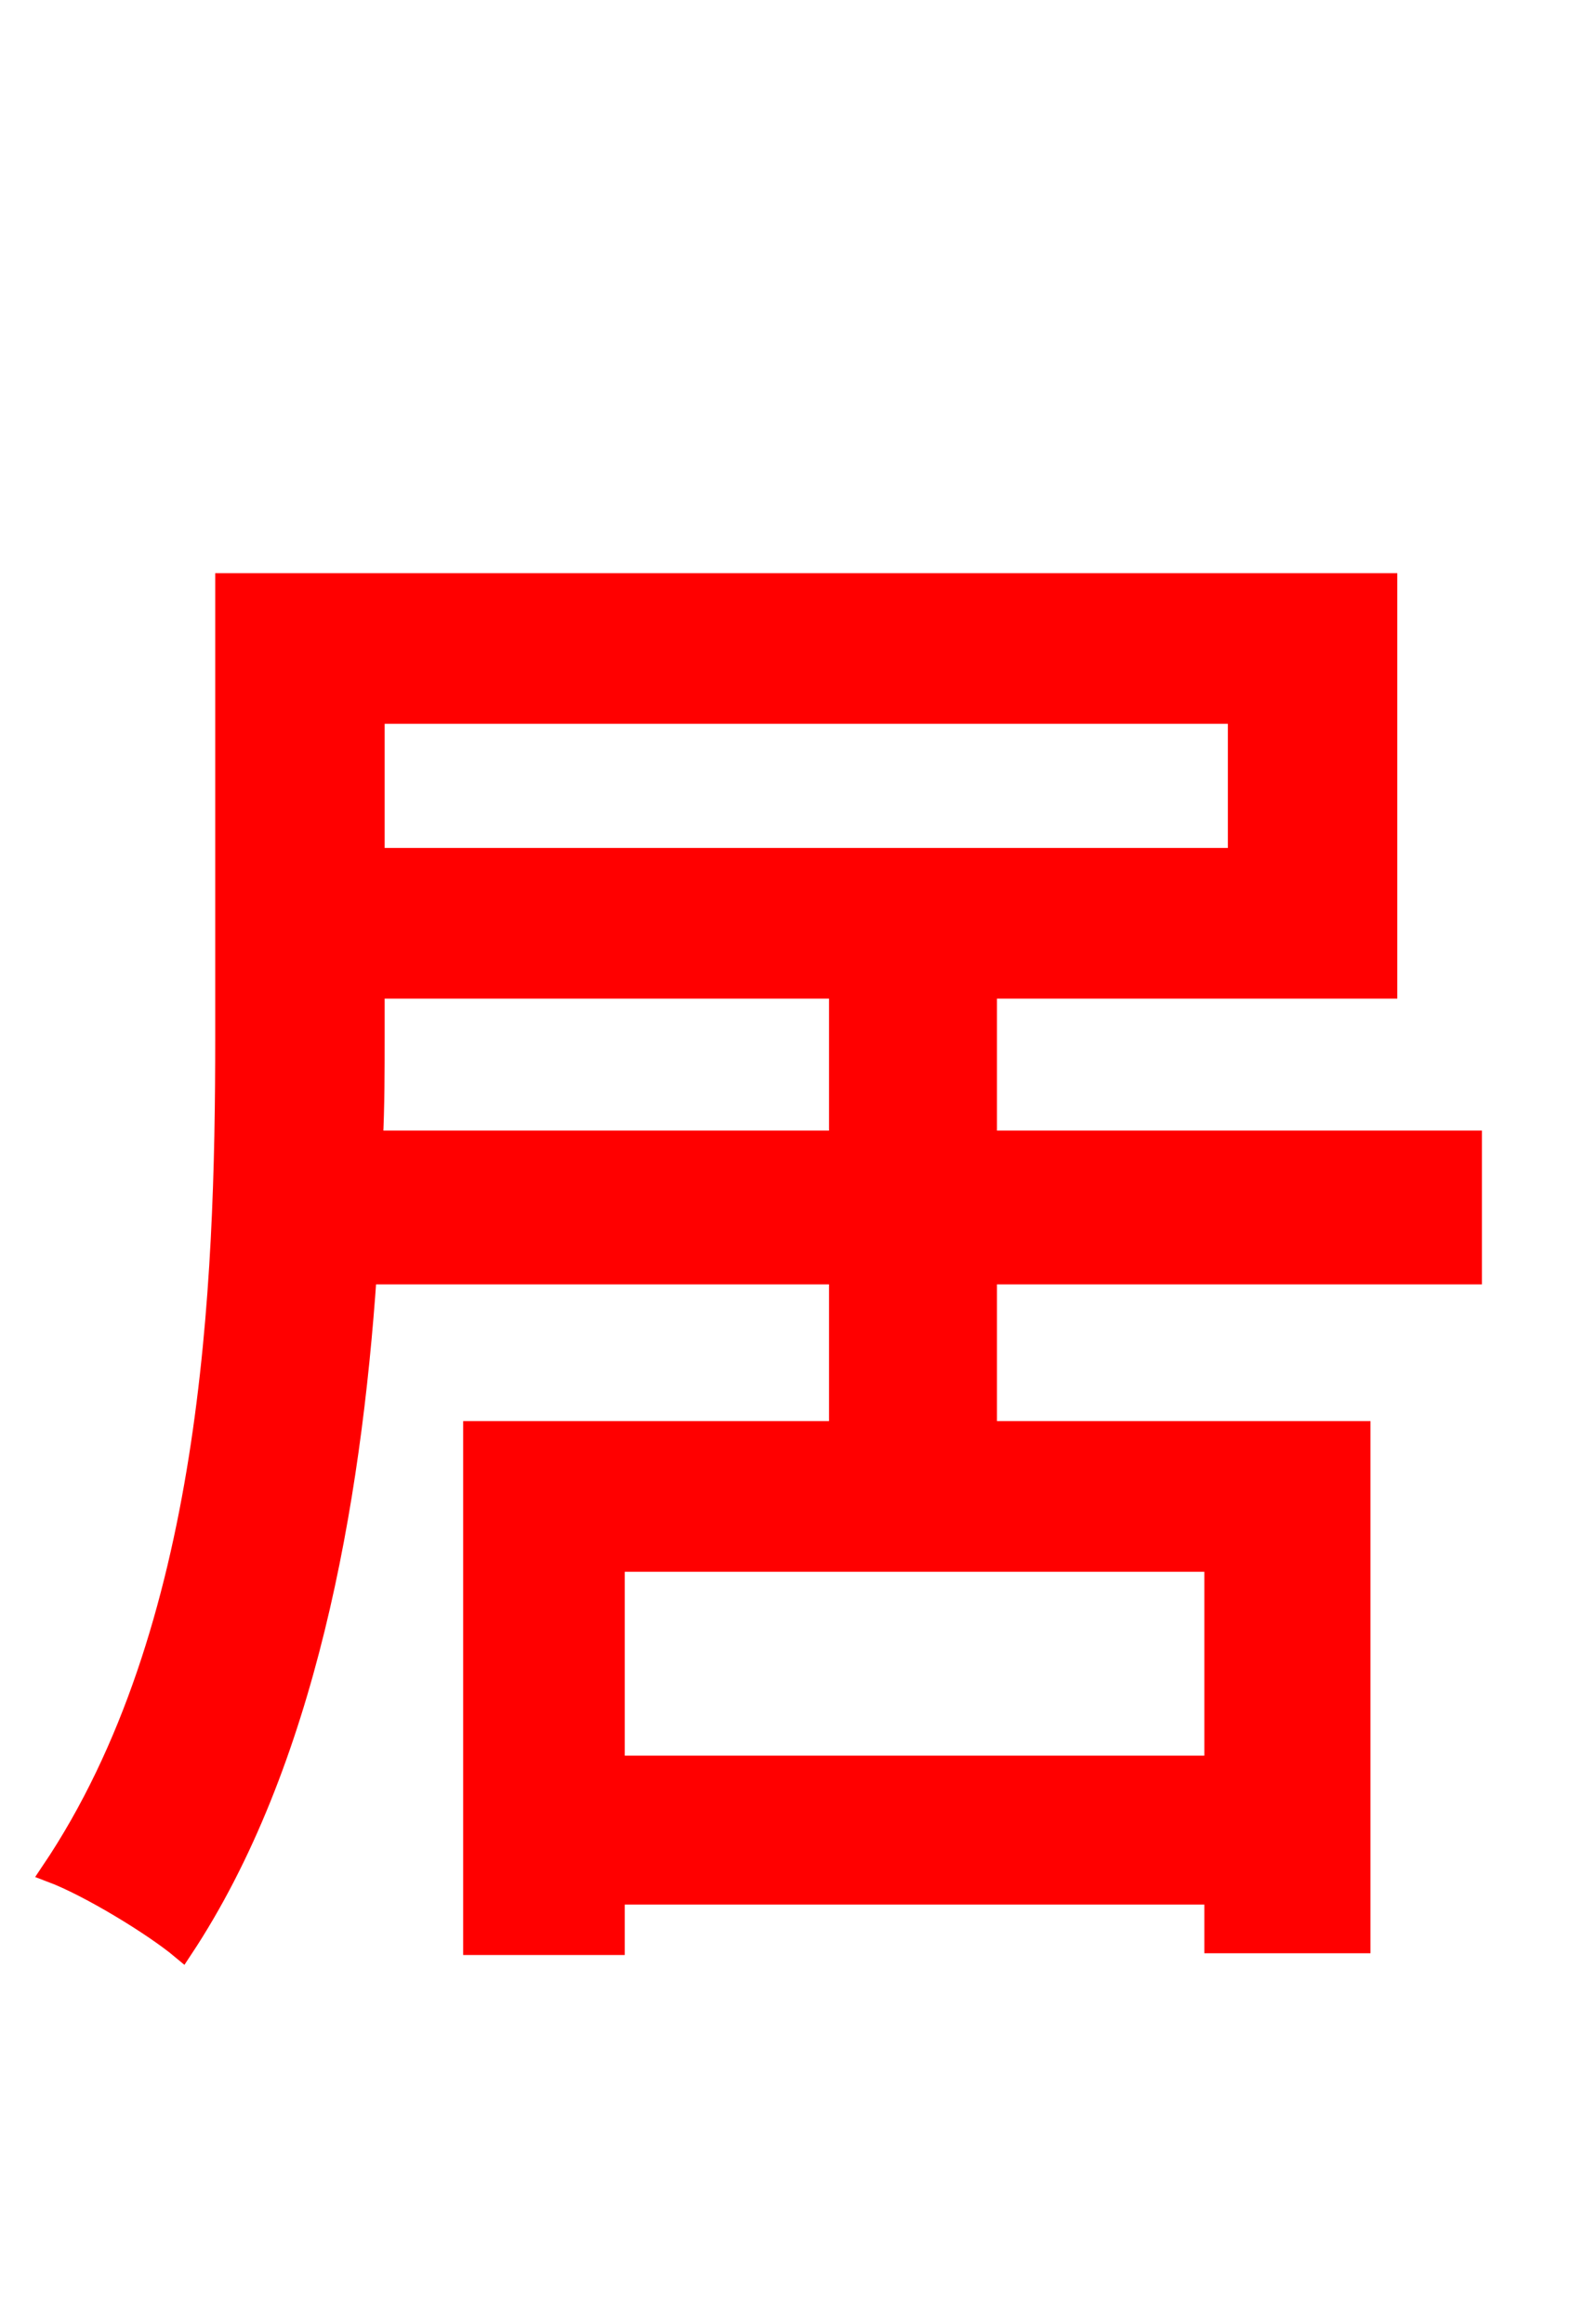 <svg xmlns="http://www.w3.org/2000/svg" xmlns:xlink="http://www.w3.org/1999/xlink" width="72" height="106.56"><path fill="red" stroke="red" d="M17.06 52.34C17.14 50.69 17.14 49.10 17.14 47.59L17.14 45.29L38.52 45.29L38.52 52.34ZM56.81 32.69L56.81 39.38L17.14 39.38L17.14 32.69ZM55.73 81.00L28.15 81.00L28.15 71.57L55.73 71.57ZM67.46 58.39L67.46 52.34L45.22 52.34L45.22 45.29L63.58 45.29L63.58 26.78L10.37 26.78L10.37 47.59C10.37 59.04 9.79 74.81 2.38 85.82C4.10 86.47 7.06 88.27 8.35 89.35C13.97 80.86 16.06 68.98 16.78 58.39L38.52 58.39L38.52 65.66L21.74 65.66L21.74 89.14L28.15 89.14L28.15 86.83L55.73 86.83L55.73 89.06L62.35 89.06L62.35 65.66L45.22 65.66L45.22 58.39Z"/></svg>
